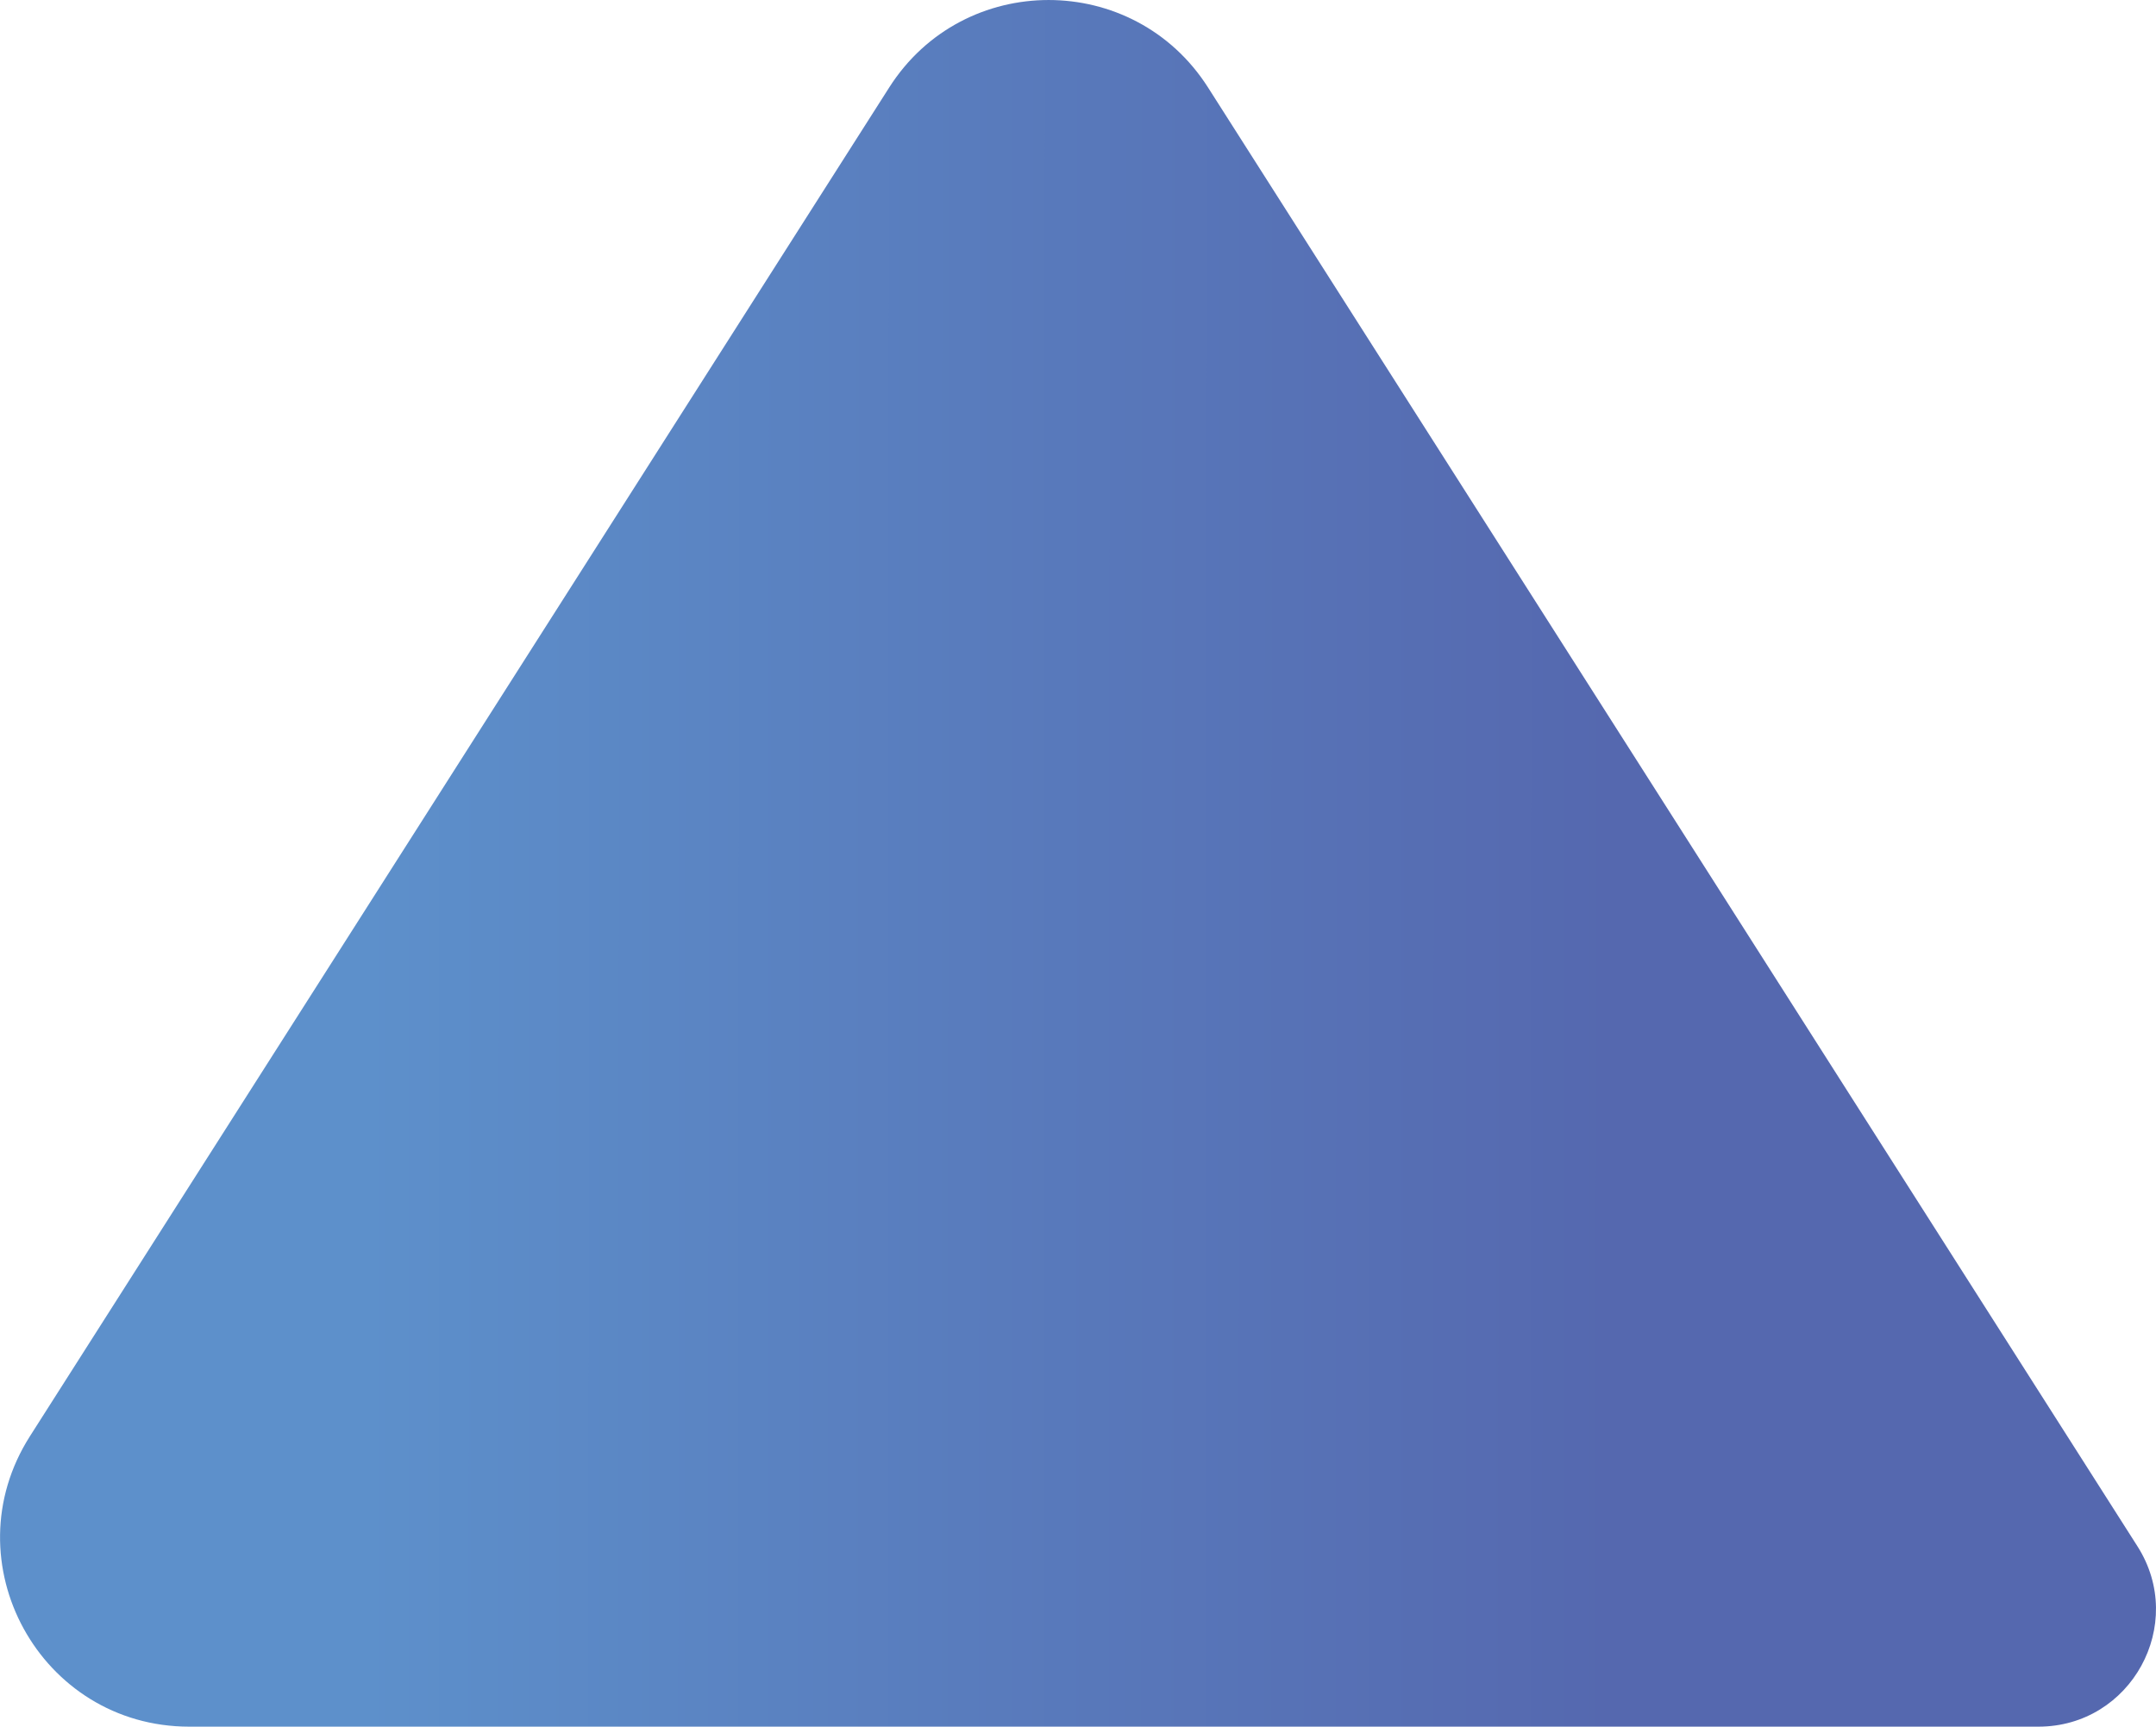 <svg id="Capa_1" data-name="Capa 1" xmlns="http://www.w3.org/2000/svg" xmlns:xlink="http://www.w3.org/1999/xlink" viewBox="0 0 1103.29 883.77"><defs><style>.cls-1{fill:url(#Degradado_sin_nombre_7);}</style><linearGradient id="Degradado_sin_nombre_7" x1="272.89" y1="-241.36" x2="272.54" y2="397.3" gradientTransform="translate(44.42 262.16) rotate(-90)" gradientUnits="userSpaceOnUse"><stop offset="0" stop-color="#5d90cb"/><stop offset="0.48" stop-color="#597cbd"/><stop offset="1" stop-color="#5568af"/></linearGradient></defs><title>tiangulotres</title><path class="cls-1" d="M71.73-407.8-368,282.57c-41,64.38,5.23,148.66,81.56,148.66H659.79c47.42,0,76.15-52.36,50.67-92.35L234.85-407.8C196.84-467.46,109.73-467.46,71.73-407.8Z" transform="translate(383.32 452.55)"/></svg>